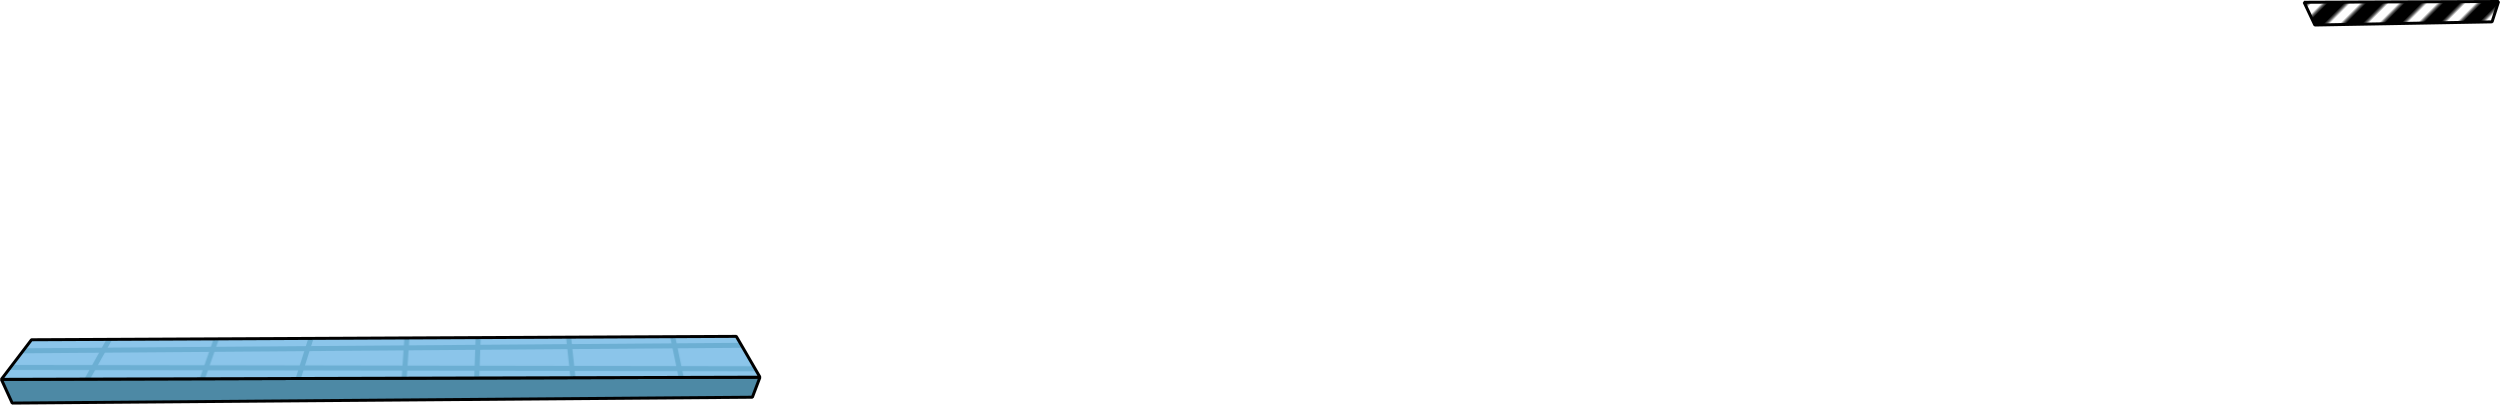 <?xml version="1.0" encoding="UTF-8"?><svg id="Livello_2" xmlns="http://www.w3.org/2000/svg" xmlns:xlink="http://www.w3.org/1999/xlink" viewBox="0 0 2512.48 406.59"><defs><style>.cls-1{clip-path:url(#clippath-20);}.cls-2{clip-path:url(#clippath-11);}.cls-3{clip-path:url(#clippath-16);}.cls-4{stroke:#6cafd3;stroke-miterlimit:10;stroke-width:5px;}.cls-4,.cls-5,.cls-6{fill:none;}.cls-7{clip-path:url(#clippath-2);}.cls-8{clip-path:url(#clippath-13);}.cls-9{clip-path:url(#clippath-25);}.cls-10{clip-path:url(#clippath-15);}.cls-11{clip-path:url(#clippath-6);}.cls-12{clip-path:url(#clippath-26);}.cls-13{fill:#4d89a5;}.cls-13,.cls-14{stroke-miterlimit:1;}.cls-13,.cls-14,.cls-15{stroke-width:3px;}.cls-13,.cls-14,.cls-15,.cls-6{stroke:#000;}.cls-16{clip-path:url(#clippath-7);}.cls-17{clip-path:url(#clippath-21);}.cls-18{clip-path:url(#clippath-1);}.cls-19{clip-path:url(#clippath-4);}.cls-20{clip-path:url(#clippath-12);}.cls-21{fill:#8bc5ea;}.cls-22{clip-path:url(#clippath-24);}.cls-23{clip-path:url(#clippath-22);}.cls-14{fill:url(#Nuovo_campione_pattern_3);}.cls-24{clip-path:url(#clippath-9);}.cls-25{clip-path:url(#clippath);}.cls-26{clip-path:url(#clippath-19);}.cls-27{clip-path:url(#clippath-3);}.cls-15{fill:url(#Nuovo_campione_pattern_4);stroke-linejoin:bevel;}.cls-28{clip-path:url(#clippath-8);}.cls-29{clip-path:url(#clippath-18);}.cls-30{clip-path:url(#clippath-14);}.cls-31{clip-path:url(#clippath-17);}.cls-32{clip-path:url(#clippath-5);}.cls-33{clip-path:url(#clippath-10);}.cls-34{clip-path:url(#clippath-23);}.cls-6{stroke-width:7.2px;}</style><pattern id="Nuovo_campione_pattern_4" x="0" y="0" width="72" height="72" patternTransform="translate(17688.78 -6883.52) rotate(-45) scale(2.28)" patternUnits="userSpaceOnUse" viewBox="0 0 72 72"><g><rect class="cls-5" width="72" height="72"/><g><line class="cls-6" x1="71.75" y1="66" x2="144.25" y2="66"/><line class="cls-6" x1="71.75" y1="42" x2="144.25" y2="42"/><line class="cls-6" x1="71.75" y1="18" x2="144.25" y2="18"/><line class="cls-6" x1="71.75" y1="54" x2="144.25" y2="54"/><line class="cls-6" x1="71.75" y1="30" x2="144.25" y2="30"/><line class="cls-6" x1="71.75" y1="6" x2="144.25" y2="6"/></g><g><line class="cls-6" x1="-.25" y1="66" x2="72.25" y2="66"/><line class="cls-6" x1="-.25" y1="42" x2="72.25" y2="42"/><line class="cls-6" x1="-.25" y1="18" x2="72.25" y2="18"/><line class="cls-6" x1="-.25" y1="54" x2="72.25" y2="54"/><line class="cls-6" x1="-.25" y1="30" x2="72.25" y2="30"/><line class="cls-6" x1="-.25" y1="6" x2="72.25" y2="6"/></g><g><line class="cls-6" x1="-72.25" y1="66" x2=".25" y2="66"/><line class="cls-6" x1="-72.25" y1="42" x2=".25" y2="42"/><line class="cls-6" x1="-72.25" y1="18" x2=".25" y2="18"/><line class="cls-6" x1="-72.25" y1="54" x2=".25" y2="54"/><line class="cls-6" x1="-72.25" y1="30" x2=".25" y2="30"/><line class="cls-6" x1="-72.25" y1="6" x2=".25" y2="6"/></g></g></pattern><clipPath id="clippath"><rect class="cls-5" x="642.14" y="532.53" width="1289.71" height="56.64"/></clipPath><clipPath id="clippath-1"><rect class="cls-5" x="-644.86" y="532.53" width="1289.71" height="56.64"/></clipPath><clipPath id="clippath-2"><rect class="cls-5" x="1285.64" y="476.53" width="1289.71" height="56.64"/></clipPath><clipPath id="clippath-3"><rect class="cls-5" x="-1.36" y="476.53" width="1289.71" height="56.64"/></clipPath><clipPath id="clippath-4"><rect class="cls-5" x="-1288.36" y="476.53" width="1289.71" height="56.64"/></clipPath><clipPath id="clippath-5"><rect class="cls-5" x="642.14" y="420.53" width="1289.71" height="56.64"/></clipPath><clipPath id="clippath-6"><rect class="cls-5" x="-644.86" y="420.53" width="1289.71" height="56.64"/></clipPath><clipPath id="clippath-7"><rect class="cls-5" x="1285.64" y="364.53" width="1289.71" height="56.64"/></clipPath><clipPath id="clippath-8"><rect class="cls-5" x="-1.36" y="364.53" width="1289.71" height="56.64"/></clipPath><clipPath id="clippath-9"><rect class="cls-5" x="-1288.36" y="364.53" width="1289.71" height="56.64"/></clipPath><clipPath id="clippath-10"><rect class="cls-5" x="642.14" y="308.53" width="1289.71" height="56.64"/></clipPath><clipPath id="clippath-11"><rect class="cls-5" x="-644.86" y="308.53" width="1289.71" height="56.64"/></clipPath><clipPath id="clippath-12"><rect class="cls-5" x="1285.64" y="252.53" width="1289.71" height="56.64"/></clipPath><clipPath id="clippath-13"><rect class="cls-5" x="-1.36" y="252.53" width="1289.71" height="56.64"/></clipPath><clipPath id="clippath-14"><rect class="cls-5" x="-1288.36" y="252.53" width="1289.71" height="56.64"/></clipPath><clipPath id="clippath-15"><rect class="cls-5" x="642.14" y="196.53" width="1289.71" height="56.64"/></clipPath><clipPath id="clippath-16"><rect class="cls-5" x="-644.86" y="196.53" width="1289.71" height="56.64"/></clipPath><clipPath id="clippath-17"><rect class="cls-5" x="1285.64" y="140.53" width="1289.71" height="56.64"/></clipPath><clipPath id="clippath-18"><rect class="cls-5" x="-1.36" y="140.53" width="1289.71" height="56.64"/></clipPath><clipPath id="clippath-19"><rect class="cls-5" x="-1288.36" y="140.53" width="1289.71" height="56.64"/></clipPath><clipPath id="clippath-20"><rect class="cls-5" x="642.14" y="84.53" width="1289.71" height="56.64"/></clipPath><clipPath id="clippath-21"><rect class="cls-5" x="-644.86" y="84.53" width="1289.71" height="56.64"/></clipPath><clipPath id="clippath-22"><rect class="cls-5" x="1285.64" y="28.53" width="1289.71" height="56.64"/></clipPath><clipPath id="clippath-23"><rect class="cls-5" x="-1.36" y="28.53" width="1289.71" height="56.64"/></clipPath><clipPath id="clippath-24"><rect class="cls-5" x="-1288.36" y="28.53" width="1289.71" height="56.64"/></clipPath><clipPath id="clippath-25"><rect class="cls-5" x="642.14" y="-27.47" width="1289.71" height="56.64"/></clipPath><clipPath id="clippath-26"><rect class="cls-5" x="-644.86" y="-27.47" width="1289.71" height="56.64"/></clipPath><pattern id="Nuovo_campione_pattern_3" x="0" y="0" width="1287" height="560" patternTransform="translate(-154.44 -26.28)" patternUnits="userSpaceOnUse" viewBox="0 0 1287 560"><g><rect class="cls-5" width="1287" height="560"/><rect class="cls-21" x="1224.66" y="543.26" width="1331.81" height="93.41"/><rect class="cls-21" x="-62.34" y="543.26" width="1331.81" height="93.41"/><g><rect class="cls-21" x="581.16" y="487.26" width="1331.81" height="93.41"/><g class="cls-25"><g><g><line class="cls-4" x1="770.1" y1="620.47" x2="1246.96" y2="-245.08"/><line class="cls-4" x1="860.38" y1="620.47" x2="1326.57" y2="-214.73"/><line class="cls-4" x1="1083.22" y1="620.47" x2="1347.18" y2="-214.73"/><polyline class="cls-4" points="1201.03 620.47 1259.17 -238.86 676.27 613.47"/><line class="cls-4" x1="1275.43" y1="620.47" x2="1305.67" y2="-232.63"/><polyline class="cls-4" points="1378.72 620.47 1286.82 -238.86 985.3 620.47"/><line class="cls-4" x1="1614.82" y1="613.47" x2="1259.17" y2="-238.86"/><line class="cls-4" x1="1720.26" y1="613.47" x2="1199.45" y2="-214.73"/></g><line class="cls-4" x1="588.2" y1="548.56" x2="2010.25" y2="537.73"/></g></g></g><g><rect class="cls-21" x="-705.84" y="487.26" width="1331.81" height="93.41"/><g class="cls-18"><g><g><line class="cls-4" x1="-426.62" y1="620.47" x2="39.57" y2="-214.73"/><line class="cls-4" x1="-203.78" y1="620.47" x2="60.18" y2="-214.73"/><line class="cls-4" x1="-11.57" y1="620.47" x2="18.67" y2="-232.63"/><polyline class="cls-4" points="91.72 620.47 -.18 -238.86 -301.7 620.47"/><line class="cls-4" x1="205.3" y1="620.47" x2="25.01" y2="-245.08"/><line class="cls-4" x1="327.82" y1="613.47" x2="-27.83" y2="-238.86"/><line class="cls-4" x1="433.26" y1="613.47" x2="-87.55" y2="-214.73"/><line class="cls-4" x1="524.41" y1="613.47" x2="40.87" y2="-232.63"/><line class="cls-4" x1="611.61" y1="613.47" x2="18.67" y2="-214.73"/></g><line class="cls-4" x1="-698.8" y1="548.56" x2="723.25" y2="537.73"/></g></g></g><g><rect class="cls-21" x="1224.66" y="431.26" width="1331.81" height="93.41"/><g class="cls-7"><g><line class="cls-4" x1="1231.68" y1="507.18" x2="2653.77" y2="509.63"/><line class="cls-4" x1="1231.7" y1="492.56" x2="2653.75" y2="481.73"/></g></g></g><g><rect class="cls-21" x="-62.34" y="431.26" width="1331.81" height="93.41"/><g class="cls-27"><g><g><line class="cls-4" x1="126.6" y1="564.47" x2="603.46" y2="-301.08"/><line class="cls-4" x1="216.88" y1="564.47" x2="683.07" y2="-270.73"/><line class="cls-4" x1="439.72" y1="564.47" x2="703.68" y2="-270.73"/><polyline class="cls-4" points="557.53 564.47 615.67 -294.86 32.77 557.47"/><line class="cls-4" x1="631.93" y1="564.47" x2="662.17" y2="-288.63"/><polyline class="cls-4" points="735.22 564.47 643.32 -294.86 341.8 564.47"/><line class="cls-4" x1="848.8" y1="564.47" x2="668.51" y2="-301.08"/><line class="cls-4" x1="971.32" y1="557.47" x2="615.67" y2="-294.86"/><line class="cls-4" x1="1076.76" y1="557.47" x2="555.95" y2="-270.73"/><line class="cls-4" x1="1167.91" y1="557.47" x2="684.37" y2="-288.63"/><line class="cls-4" x1="1255.11" y1="557.47" x2="662.17" y2="-270.73"/></g><line class="cls-4" x1="-55.32" y1="507.18" x2="1366.77" y2="509.63"/><line class="cls-4" x1="-55.3" y1="492.56" x2="1366.75" y2="481.73"/></g></g></g><g class="cls-19"><g><line class="cls-4" x1="-1342.32" y1="507.18" x2="79.77" y2="509.63"/><line class="cls-4" x1="-1342.3" y1="492.56" x2="79.75" y2="481.73"/></g></g><g><rect class="cls-21" x="581.16" y="375.26" width="1331.81" height="93.41"/><g class="cls-32"><g><g><line class="cls-4" x1="770.1" y1="508.47" x2="1246.96" y2="-357.08"/><line class="cls-4" x1="860.38" y1="508.47" x2="1326.57" y2="-326.73"/><line class="cls-4" x1="1083.22" y1="508.47" x2="1347.18" y2="-326.73"/><polyline class="cls-4" points="1201.03 508.47 1259.17 -350.86 676.27 501.47"/><line class="cls-4" x1="1275.43" y1="508.47" x2="1305.67" y2="-344.63"/><polyline class="cls-4" points="1378.72 508.47 1286.82 -350.86 985.3 508.47"/><line class="cls-4" x1="1614.82" y1="501.47" x2="1259.17" y2="-350.86"/><line class="cls-4" x1="1720.26" y1="501.47" x2="1199.45" y2="-326.73"/></g><line class="cls-4" x1="588.18" y1="451.18" x2="2010.27" y2="453.63"/><line class="cls-4" x1="588.2" y1="436.56" x2="2010.25" y2="425.73"/></g></g></g><g><rect class="cls-21" x="-705.84" y="375.26" width="1331.81" height="93.41"/><g class="cls-11"><g><g><line class="cls-4" x1="-426.62" y1="508.47" x2="39.57" y2="-326.73"/><line class="cls-4" x1="-203.78" y1="508.47" x2="60.18" y2="-326.73"/><line class="cls-4" x1="-11.57" y1="508.47" x2="18.67" y2="-344.63"/><polyline class="cls-4" points="91.72 508.47 -.18 -350.86 -301.7 508.47"/><line class="cls-4" x1="205.3" y1="508.47" x2="25.01" y2="-357.08"/><line class="cls-4" x1="327.82" y1="501.47" x2="-27.83" y2="-350.86"/><line class="cls-4" x1="433.26" y1="501.47" x2="-87.55" y2="-326.73"/><line class="cls-4" x1="524.41" y1="501.47" x2="40.87" y2="-344.63"/><line class="cls-4" x1="611.61" y1="501.47" x2="18.67" y2="-326.73"/></g><line class="cls-4" x1="-698.82" y1="451.18" x2="723.27" y2="453.63"/><line class="cls-4" x1="-698.8" y1="436.56" x2="723.25" y2="425.73"/></g></g></g><g><rect class="cls-21" x="1224.66" y="319.26" width="1331.81" height="93.41"/><g class="cls-16"><g><line class="cls-4" x1="1231.68" y1="395.18" x2="2653.77" y2="397.63"/><line class="cls-4" x1="1231.7" y1="380.56" x2="2653.75" y2="369.73"/></g></g></g><g><rect class="cls-21" x="-62.34" y="319.26" width="1331.81" height="93.41"/><g class="cls-28"><g><g><line class="cls-4" x1="126.6" y1="452.47" x2="603.46" y2="-413.08"/><line class="cls-4" x1="216.88" y1="452.47" x2="683.07" y2="-382.73"/><line class="cls-4" x1="439.72" y1="452.47" x2="703.68" y2="-382.73"/><polyline class="cls-4" points="557.53 452.47 615.67 -406.86 32.77 445.47"/><line class="cls-4" x1="631.93" y1="452.47" x2="662.17" y2="-400.63"/><polyline class="cls-4" points="735.22 452.47 643.32 -406.86 341.8 452.47"/><line class="cls-4" x1="848.8" y1="452.47" x2="668.51" y2="-413.08"/><line class="cls-4" x1="971.32" y1="445.47" x2="615.67" y2="-406.86"/><line class="cls-4" x1="1076.76" y1="445.47" x2="555.95" y2="-382.73"/><line class="cls-4" x1="1167.91" y1="445.47" x2="684.37" y2="-400.63"/><line class="cls-4" x1="1255.11" y1="445.47" x2="662.17" y2="-382.73"/></g><line class="cls-4" x1="-55.32" y1="395.18" x2="1366.77" y2="397.63"/><line class="cls-4" x1="-55.3" y1="380.56" x2="1366.75" y2="369.73"/></g></g></g><g class="cls-24"><g><line class="cls-4" x1="-1342.32" y1="395.18" x2="79.77" y2="397.63"/><line class="cls-4" x1="-1342.3" y1="380.56" x2="79.75" y2="369.73"/></g></g><g><rect class="cls-21" x="581.16" y="263.26" width="1331.81" height="93.41"/><g class="cls-33"><g><g><line class="cls-4" x1="770.1" y1="396.47" x2="1246.96" y2="-469.08"/><line class="cls-4" x1="860.38" y1="396.47" x2="1326.57" y2="-438.73"/><line class="cls-4" x1="1083.22" y1="396.47" x2="1347.18" y2="-438.73"/><polyline class="cls-4" points="1201.03 396.47 1259.17 -462.86 676.27 389.47"/><line class="cls-4" x1="1275.43" y1="396.47" x2="1305.67" y2="-456.63"/><polyline class="cls-4" points="1378.72 396.47 1286.82 -462.86 985.3 396.47"/><line class="cls-4" x1="1614.82" y1="389.47" x2="1259.17" y2="-462.86"/><line class="cls-4" x1="1720.26" y1="389.47" x2="1199.45" y2="-438.73"/></g><line class="cls-4" x1="588.18" y1="339.18" x2="2010.27" y2="341.63"/><line class="cls-4" x1="588.2" y1="324.56" x2="2010.25" y2="313.73"/></g></g></g><g><rect class="cls-21" x="-705.84" y="263.26" width="1331.81" height="93.41"/><g class="cls-2"><g><g><line class="cls-4" x1="-426.62" y1="396.47" x2="39.57" y2="-438.73"/><line class="cls-4" x1="-203.78" y1="396.47" x2="60.18" y2="-438.73"/><line class="cls-4" x1="-11.57" y1="396.47" x2="18.67" y2="-456.63"/><polyline class="cls-4" points="91.72 396.47 -.18 -462.86 -301.7 396.47"/><line class="cls-4" x1="205.3" y1="396.47" x2="25.01" y2="-469.08"/><line class="cls-4" x1="327.82" y1="389.47" x2="-27.83" y2="-462.86"/><line class="cls-4" x1="433.26" y1="389.47" x2="-87.55" y2="-438.73"/><line class="cls-4" x1="524.41" y1="389.47" x2="40.87" y2="-456.63"/><line class="cls-4" x1="611.61" y1="389.47" x2="18.67" y2="-438.73"/></g><line class="cls-4" x1="-698.82" y1="339.18" x2="723.27" y2="341.63"/><line class="cls-4" x1="-698.8" y1="324.56" x2="723.25" y2="313.73"/></g></g></g><g><rect class="cls-21" x="1224.66" y="207.26" width="1331.81" height="93.41"/><g class="cls-20"><g><line class="cls-4" x1="1231.68" y1="283.18" x2="2653.77" y2="285.63"/><line class="cls-4" x1="1231.7" y1="268.56" x2="2653.75" y2="257.73"/></g></g></g><g><rect class="cls-21" x="-62.34" y="207.26" width="1331.81" height="93.41"/><g class="cls-8"><g><g><line class="cls-4" x1="126.6" y1="340.47" x2="603.46" y2="-525.08"/><line class="cls-4" x1="216.88" y1="340.47" x2="683.07" y2="-494.73"/><line class="cls-4" x1="439.72" y1="340.47" x2="703.68" y2="-494.73"/><polyline class="cls-4" points="557.53 340.47 615.67 -518.86 32.77 333.47"/><line class="cls-4" x1="631.93" y1="340.47" x2="662.17" y2="-512.63"/><polyline class="cls-4" points="735.22 340.47 643.32 -518.86 341.8 340.47"/><line class="cls-4" x1="848.8" y1="340.47" x2="668.51" y2="-525.08"/><line class="cls-4" x1="971.32" y1="333.47" x2="615.67" y2="-518.86"/><line class="cls-4" x1="1076.76" y1="333.47" x2="555.95" y2="-494.73"/><line class="cls-4" x1="1167.91" y1="333.47" x2="684.37" y2="-512.63"/><line class="cls-4" x1="1255.11" y1="333.47" x2="662.17" y2="-494.73"/></g><line class="cls-4" x1="-55.32" y1="283.18" x2="1366.77" y2="285.63"/><line class="cls-4" x1="-55.3" y1="268.56" x2="1366.75" y2="257.73"/></g></g></g><g class="cls-30"><g><line class="cls-4" x1="-1342.32" y1="283.18" x2="79.77" y2="285.63"/><line class="cls-4" x1="-1342.3" y1="268.56" x2="79.75" y2="257.73"/></g></g><g><rect class="cls-21" x="581.16" y="151.26" width="1331.81" height="93.41"/><g class="cls-10"><g><g><line class="cls-4" x1="770.1" y1="284.47" x2="1246.96" y2="-581.08"/><line class="cls-4" x1="860.38" y1="284.47" x2="1326.57" y2="-550.73"/><line class="cls-4" x1="1083.22" y1="284.47" x2="1347.18" y2="-550.73"/><polyline class="cls-4" points="1201.03 284.47 1259.17 -574.86 676.27 277.47"/><line class="cls-4" x1="1275.43" y1="284.47" x2="1305.67" y2="-568.63"/><polyline class="cls-4" points="1378.72 284.47 1286.82 -574.86 985.3 284.47"/><line class="cls-4" x1="1614.82" y1="277.47" x2="1259.17" y2="-574.86"/><line class="cls-4" x1="1720.26" y1="277.47" x2="1199.45" y2="-550.73"/></g><line class="cls-4" x1="588.18" y1="227.18" x2="2010.27" y2="229.63"/><line class="cls-4" x1="588.2" y1="212.56" x2="2010.25" y2="201.73"/></g></g></g><g><rect class="cls-21" x="-705.84" y="151.26" width="1331.81" height="93.41"/><g class="cls-3"><g><g><line class="cls-4" x1="-426.62" y1="284.47" x2="39.57" y2="-550.73"/><line class="cls-4" x1="-203.78" y1="284.47" x2="60.18" y2="-550.73"/><line class="cls-4" x1="-11.57" y1="284.47" x2="18.67" y2="-568.63"/><polyline class="cls-4" points="91.72 284.47 -.18 -574.86 -301.7 284.47"/><line class="cls-4" x1="205.3" y1="284.47" x2="25.01" y2="-581.08"/><line class="cls-4" x1="327.82" y1="277.47" x2="-27.83" y2="-574.86"/><line class="cls-4" x1="433.26" y1="277.47" x2="-87.55" y2="-550.73"/><line class="cls-4" x1="524.41" y1="277.47" x2="40.87" y2="-568.63"/><line class="cls-4" x1="611.61" y1="277.47" x2="18.67" y2="-550.73"/></g><line class="cls-4" x1="-698.82" y1="227.18" x2="723.27" y2="229.63"/><line class="cls-4" x1="-698.8" y1="212.56" x2="723.25" y2="201.73"/></g></g></g><g><rect class="cls-21" x="1224.66" y="95.26" width="1331.81" height="93.41"/><g class="cls-31"><g><line class="cls-4" x1="1231.68" y1="171.18" x2="2653.77" y2="173.63"/><line class="cls-4" x1="1231.7" y1="156.56" x2="2653.75" y2="145.73"/></g></g></g><g><rect class="cls-21" x="-62.34" y="95.26" width="1331.81" height="93.41"/><g class="cls-29"><g><g><line class="cls-4" x1="126.6" y1="228.47" x2="603.46" y2="-637.08"/><line class="cls-4" x1="216.88" y1="228.47" x2="683.07" y2="-606.73"/><line class="cls-4" x1="439.72" y1="228.47" x2="703.68" y2="-606.73"/><polyline class="cls-4" points="557.53 228.47 615.67 -630.86 32.77 221.47"/><line class="cls-4" x1="631.93" y1="228.47" x2="662.17" y2="-624.63"/><polyline class="cls-4" points="735.22 228.47 643.32 -630.86 341.8 228.47"/><line class="cls-4" x1="848.8" y1="228.47" x2="668.51" y2="-637.08"/><line class="cls-4" x1="971.32" y1="221.47" x2="615.67" y2="-630.86"/><line class="cls-4" x1="1076.76" y1="221.47" x2="555.95" y2="-606.73"/><line class="cls-4" x1="1167.91" y1="221.47" x2="684.37" y2="-624.63"/><line class="cls-4" x1="1255.11" y1="221.47" x2="662.17" y2="-606.73"/></g><line class="cls-4" x1="-55.32" y1="171.18" x2="1366.77" y2="173.63"/><line class="cls-4" x1="-55.3" y1="156.56" x2="1366.75" y2="145.73"/></g></g></g><g class="cls-26"><g><line class="cls-4" x1="-1342.32" y1="171.18" x2="79.77" y2="173.63"/><line class="cls-4" x1="-1342.3" y1="156.56" x2="79.75" y2="145.73"/></g></g><g><rect class="cls-21" x="581.16" y="39.26" width="1331.81" height="93.41"/><g class="cls-1"><g><g><line class="cls-4" x1="770.1" y1="172.47" x2="1246.96" y2="-693.08"/><line class="cls-4" x1="860.38" y1="172.47" x2="1326.57" y2="-662.73"/><line class="cls-4" x1="1083.22" y1="172.47" x2="1347.18" y2="-662.73"/><polyline class="cls-4" points="1201.03 172.47 1259.17 -686.86 676.27 165.47"/><line class="cls-4" x1="1275.43" y1="172.47" x2="1305.67" y2="-680.63"/><polyline class="cls-4" points="1378.72 172.47 1286.82 -686.86 985.3 172.47"/><line class="cls-4" x1="1614.82" y1="165.47" x2="1259.17" y2="-686.86"/><line class="cls-4" x1="1720.26" y1="165.47" x2="1199.45" y2="-662.73"/></g><line class="cls-4" x1="588.18" y1="115.18" x2="2010.27" y2="117.63"/><line class="cls-4" x1="588.2" y1="100.56" x2="2010.25" y2="89.73"/></g></g></g><g><rect class="cls-21" x="-705.84" y="39.26" width="1331.81" height="93.41"/><g class="cls-17"><g><g><line class="cls-4" x1="-426.62" y1="172.47" x2="39.57" y2="-662.73"/><line class="cls-4" x1="-203.78" y1="172.47" x2="60.18" y2="-662.73"/><line class="cls-4" x1="-11.57" y1="172.47" x2="18.67" y2="-680.63"/><polyline class="cls-4" points="91.72 172.47 -.18 -686.86 -301.7 172.47"/><line class="cls-4" x1="205.3" y1="172.47" x2="25.01" y2="-693.08"/><line class="cls-4" x1="327.82" y1="165.47" x2="-27.83" y2="-686.86"/><line class="cls-4" x1="433.26" y1="165.47" x2="-87.55" y2="-662.73"/><line class="cls-4" x1="524.41" y1="165.47" x2="40.87" y2="-680.63"/><line class="cls-4" x1="611.61" y1="165.47" x2="18.67" y2="-662.73"/></g><line class="cls-4" x1="-698.82" y1="115.18" x2="723.27" y2="117.63"/><line class="cls-4" x1="-698.8" y1="100.56" x2="723.25" y2="89.73"/></g></g></g><g><rect class="cls-21" x="1224.66" y="-16.74" width="1331.81" height="93.41"/><g class="cls-23"><g><line class="cls-4" x1="1231.68" y1="59.18" x2="2653.77" y2="61.63"/><line class="cls-4" x1="1231.7" y1="44.56" x2="2653.75" y2="33.73"/></g></g></g><g><rect class="cls-21" x="-62.34" y="-16.74" width="1331.81" height="93.41"/><g class="cls-34"><g><g><line class="cls-4" x1="126.6" y1="116.47" x2="603.46" y2="-749.08"/><line class="cls-4" x1="216.88" y1="116.47" x2="683.07" y2="-718.73"/><line class="cls-4" x1="439.72" y1="116.47" x2="703.68" y2="-718.73"/><polyline class="cls-4" points="557.53 116.47 615.67 -742.86 32.77 109.47"/><line class="cls-4" x1="631.93" y1="116.47" x2="662.17" y2="-736.63"/><polyline class="cls-4" points="735.22 116.47 643.32 -742.86 341.8 116.47"/><line class="cls-4" x1="848.8" y1="116.47" x2="668.51" y2="-749.08"/><line class="cls-4" x1="971.32" y1="109.47" x2="615.67" y2="-742.86"/><line class="cls-4" x1="1076.76" y1="109.47" x2="555.95" y2="-718.73"/><line class="cls-4" x1="1167.91" y1="109.47" x2="684.37" y2="-736.63"/><line class="cls-4" x1="1255.11" y1="109.47" x2="662.17" y2="-718.73"/></g><line class="cls-4" x1="-55.32" y1="59.18" x2="1366.77" y2="61.63"/><line class="cls-4" x1="-55.3" y1="44.56" x2="1366.75" y2="33.73"/></g></g></g><g class="cls-22"><g><line class="cls-4" x1="-1342.32" y1="59.18" x2="79.77" y2="61.63"/><line class="cls-4" x1="-1342.3" y1="44.56" x2="79.75" y2="33.73"/></g></g><g><rect class="cls-21" x="581.16" y="-72.74" width="1331.81" height="93.41"/><g class="cls-9"><g><g><line class="cls-4" x1="770.1" y1="60.47" x2="1246.96" y2="-805.08"/><line class="cls-4" x1="860.38" y1="60.47" x2="1326.57" y2="-774.73"/><line class="cls-4" x1="1083.22" y1="60.47" x2="1347.18" y2="-774.73"/><polyline class="cls-4" points="1201.03 60.47 1259.17 -798.86 676.27 53.47"/><line class="cls-4" x1="1275.43" y1="60.47" x2="1305.67" y2="-792.63"/><polyline class="cls-4" points="1378.72 60.47 1286.82 -798.86 985.3 60.47"/><line class="cls-4" x1="1614.82" y1="53.47" x2="1259.17" y2="-798.86"/><line class="cls-4" x1="1720.26" y1="53.47" x2="1199.45" y2="-774.73"/></g><line class="cls-4" x1="588.18" y1="3.18" x2="2010.27" y2="5.63"/></g></g></g><g><rect class="cls-21" x="-705.84" y="-72.74" width="1331.81" height="93.41"/><g class="cls-12"><g><g><line class="cls-4" x1="-426.62" y1="60.47" x2="39.57" y2="-774.73"/><line class="cls-4" x1="-203.78" y1="60.47" x2="60.18" y2="-774.73"/><line class="cls-4" x1="-11.57" y1="60.47" x2="18.67" y2="-792.63"/><polyline class="cls-4" points="91.72 60.47 -.18 -798.86 -301.7 60.47"/><line class="cls-4" x1="205.3" y1="60.47" x2="25.01" y2="-805.08"/><line class="cls-4" x1="327.82" y1="53.47" x2="-27.83" y2="-798.86"/><line class="cls-4" x1="433.26" y1="53.47" x2="-87.55" y2="-774.73"/><line class="cls-4" x1="524.41" y1="53.47" x2="40.87" y2="-792.63"/><line class="cls-4" x1="611.61" y1="53.47" x2="18.67" y2="-774.73"/></g><line class="cls-4" x1="-698.82" y1="3.18" x2="723.27" y2="5.63"/></g></g></g></g></pattern></defs><g id="disappearingPlatforms"><polygon class="cls-15" points="2315.62 2.29 2511.05 1.5 2504.51 21.96 2326.39 25.14 2315.62 2.29"/></g><g id="platforms"><g><polygon class="cls-13" points="756.13 399.21 12.27 405.09 1.36 381.24 763.78 379.08 756.13 399.21"/><polygon class="cls-14" points="763.78 379.08 1.36 381.24 31.65 341.45 739.97 338.05 763.78 379.08"/></g></g></svg>
